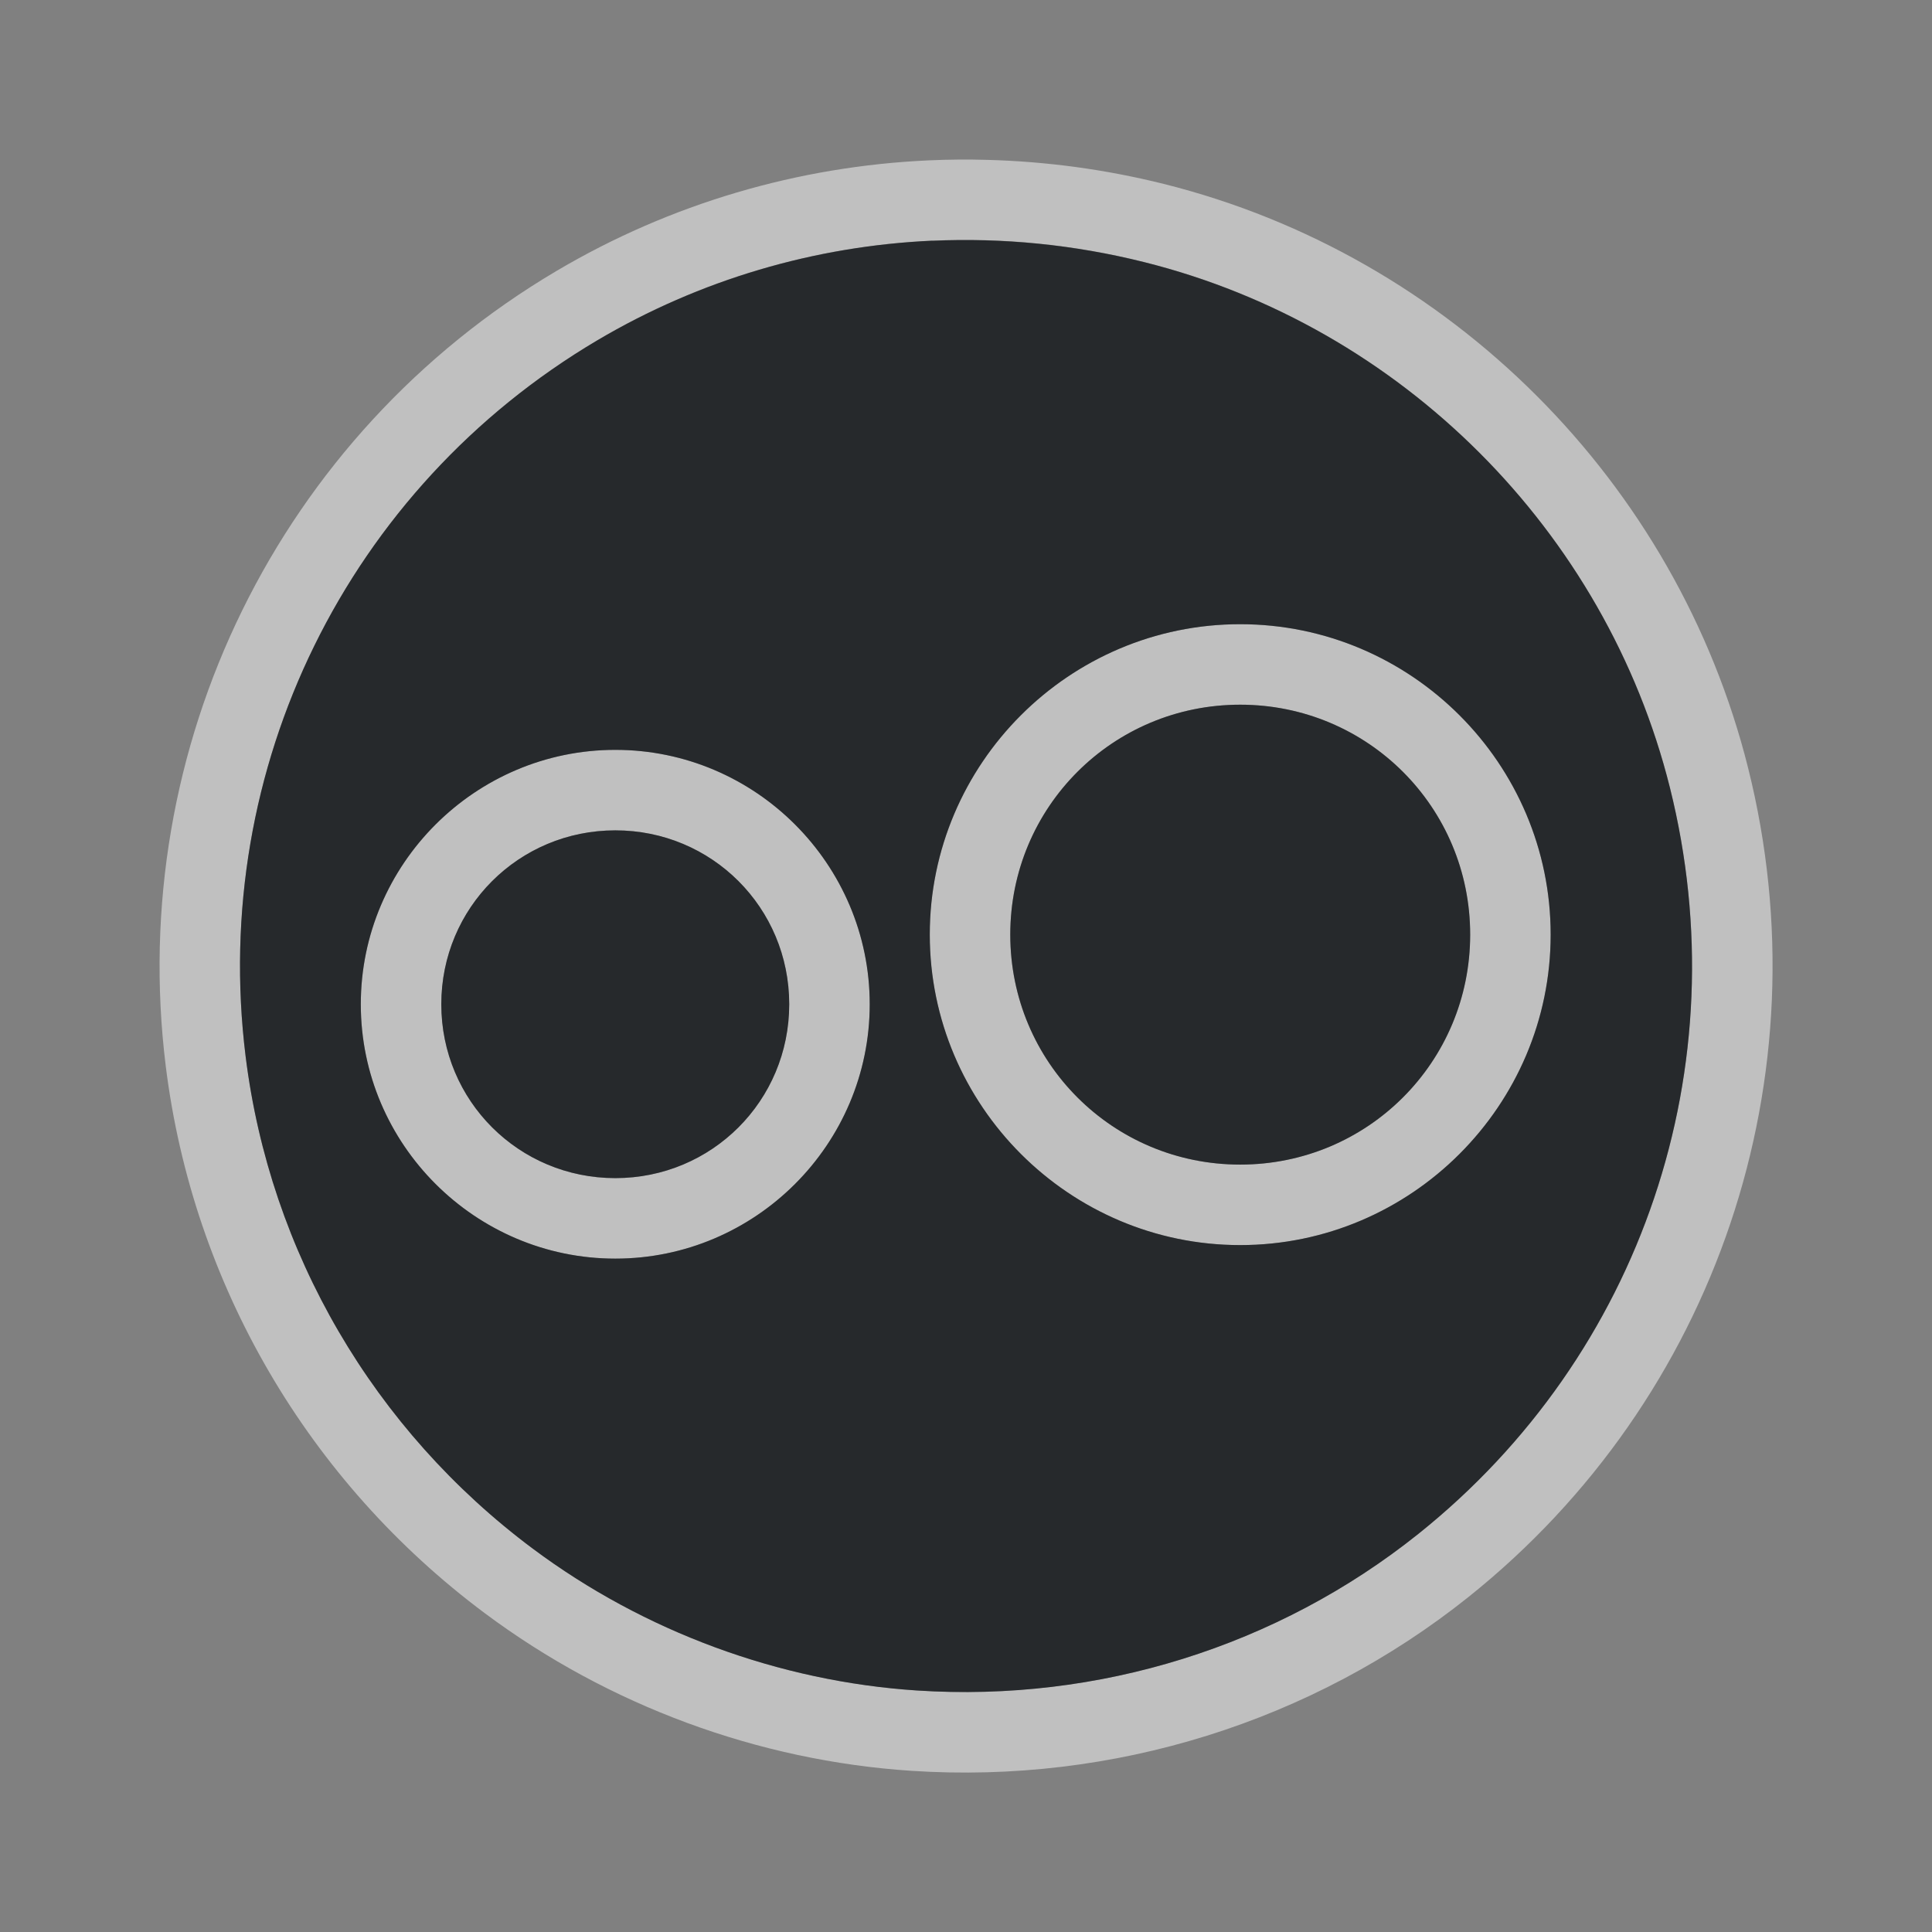<?xml version="1.0" encoding="UTF-8"?>
<svg id="a" width="24" height="24" version="1.1" xmlns="http://www.w3.org/2000/svg" xmlns:cc="http://creativecommons.org/ns#" xmlns:dc="http://purl.org/dc/elements/1.1/" xmlns:rdf="http://www.w3.org/1999/02/22-rdf-syntax-ns#">
	<rect width="100%" height="100%" fill="#808080" stroke="none"/>
	<defs id="k">
		<style id="current-color-scheme" type="text/css">.ColorScheme-Text {color:#090d11;}.ColorScheme-Background{color:#ffffff;}</style>
	</defs>
	<path id="d" d="m12.268 1.986c-0.244-0.007-0.487-0.005-0.73 0.006-1.62 0.073-3.209 0.536-4.627 1.375-3.442 2.036-5.344 5.909-4.852 9.877 0.336 2.707 1.768 5.159 3.965 6.797 1.535 1.145 3.393 1.832 5.301 1.957 2.502 0.164 4.975-0.607 6.92-2.162 3.079-2.463 4.429-6.466 3.471-10.295-0.889-3.554-3.704-6.367-7.258-7.256-0.725-0.181-1.458-0.279-2.189-0.299zm-0.686 1.004c0.875-0.04 1.761 0.047 2.633 0.266 3.191 0.798 5.731 3.336 6.529 6.527 0.865 3.458-0.345 7.048-3.125 9.271-1.747 1.398-3.974 2.093-6.229 1.945-1.71-0.112-3.393-0.733-4.769-1.76-1.98-1.477-3.268-3.683-3.57-6.119-0.444-3.578 1.265-7.056 4.369-8.893 1.275-0.754 2.703-1.172 4.162-1.238zm3.824 4.764c-2.124 1e-7 -3.856 1.732-3.856 3.856 0 2.124 1.732 3.857 3.856 3.857s3.857-1.734 3.857-3.857c0-2.124-1.734-3.856-3.857-3.856zm0 1c1.583 0 2.857 1.272 2.857 2.856s-1.274 2.857-2.857 2.857-2.856-1.274-2.856-2.857 1.272-2.856 2.856-2.856zm-7.762 0.561c-1.74 0-3.162 1.42-3.162 3.16s1.422 3.16 3.162 3.16c1.74 0 3.16-1.42 3.16-3.16 0-1.74-1.42-3.16-3.16-3.16zm0 1c1.199 0 2.16 0.961 2.16 2.16s-0.961 2.16-2.16 2.16c-1.199 0-2.162-0.961-2.162-2.16s0.963-2.16 2.162-2.16z" style="fill-opacity:.5;fill:currentColor" class="ColorScheme-Background"/>
	<path id="b" d="m11.582 2.99c-1.459 0.066-2.887 0.484-4.162 1.238-3.104 1.837-4.813 5.314-4.369 8.893 0.302 2.436 1.59 4.642 3.57 6.119 1.377 1.027 3.06 1.648 4.769 1.76 2.254 0.148 4.481-0.548 6.229-1.945 2.78-2.223 3.99-5.814 3.125-9.271-0.798-3.191-3.338-5.729-6.529-6.527-0.872-0.218-1.757-0.305-2.633-0.266zm3.824 4.764c2.124 2e-7 3.857 1.732 3.857 3.856 0 2.124-1.734 3.857-3.857 3.857s-3.856-1.734-3.856-3.857c0-2.124 1.732-3.856 3.856-3.856zm0 1c-1.583 0-2.856 1.272-2.856 2.856s1.272 2.857 2.856 2.857 2.857-1.274 2.857-2.857-1.274-2.856-2.857-2.856zm-7.762 0.561c1.74 0 3.16 1.42 3.16 3.16-2e-6 1.74-1.42 3.16-3.16 3.16-1.74 0-3.162-1.42-3.162-3.16s1.422-3.16 3.162-3.16zm0 1c-1.199 0-2.162 0.961-2.162 2.16s0.963 2.16 2.162 2.16c1.199 0 2.16-0.961 2.16-2.16s-0.961-2.16-2.16-2.16z" style="fill-opacity:.75;fill:currentColor" class="ColorScheme-Text"/>
</svg>
